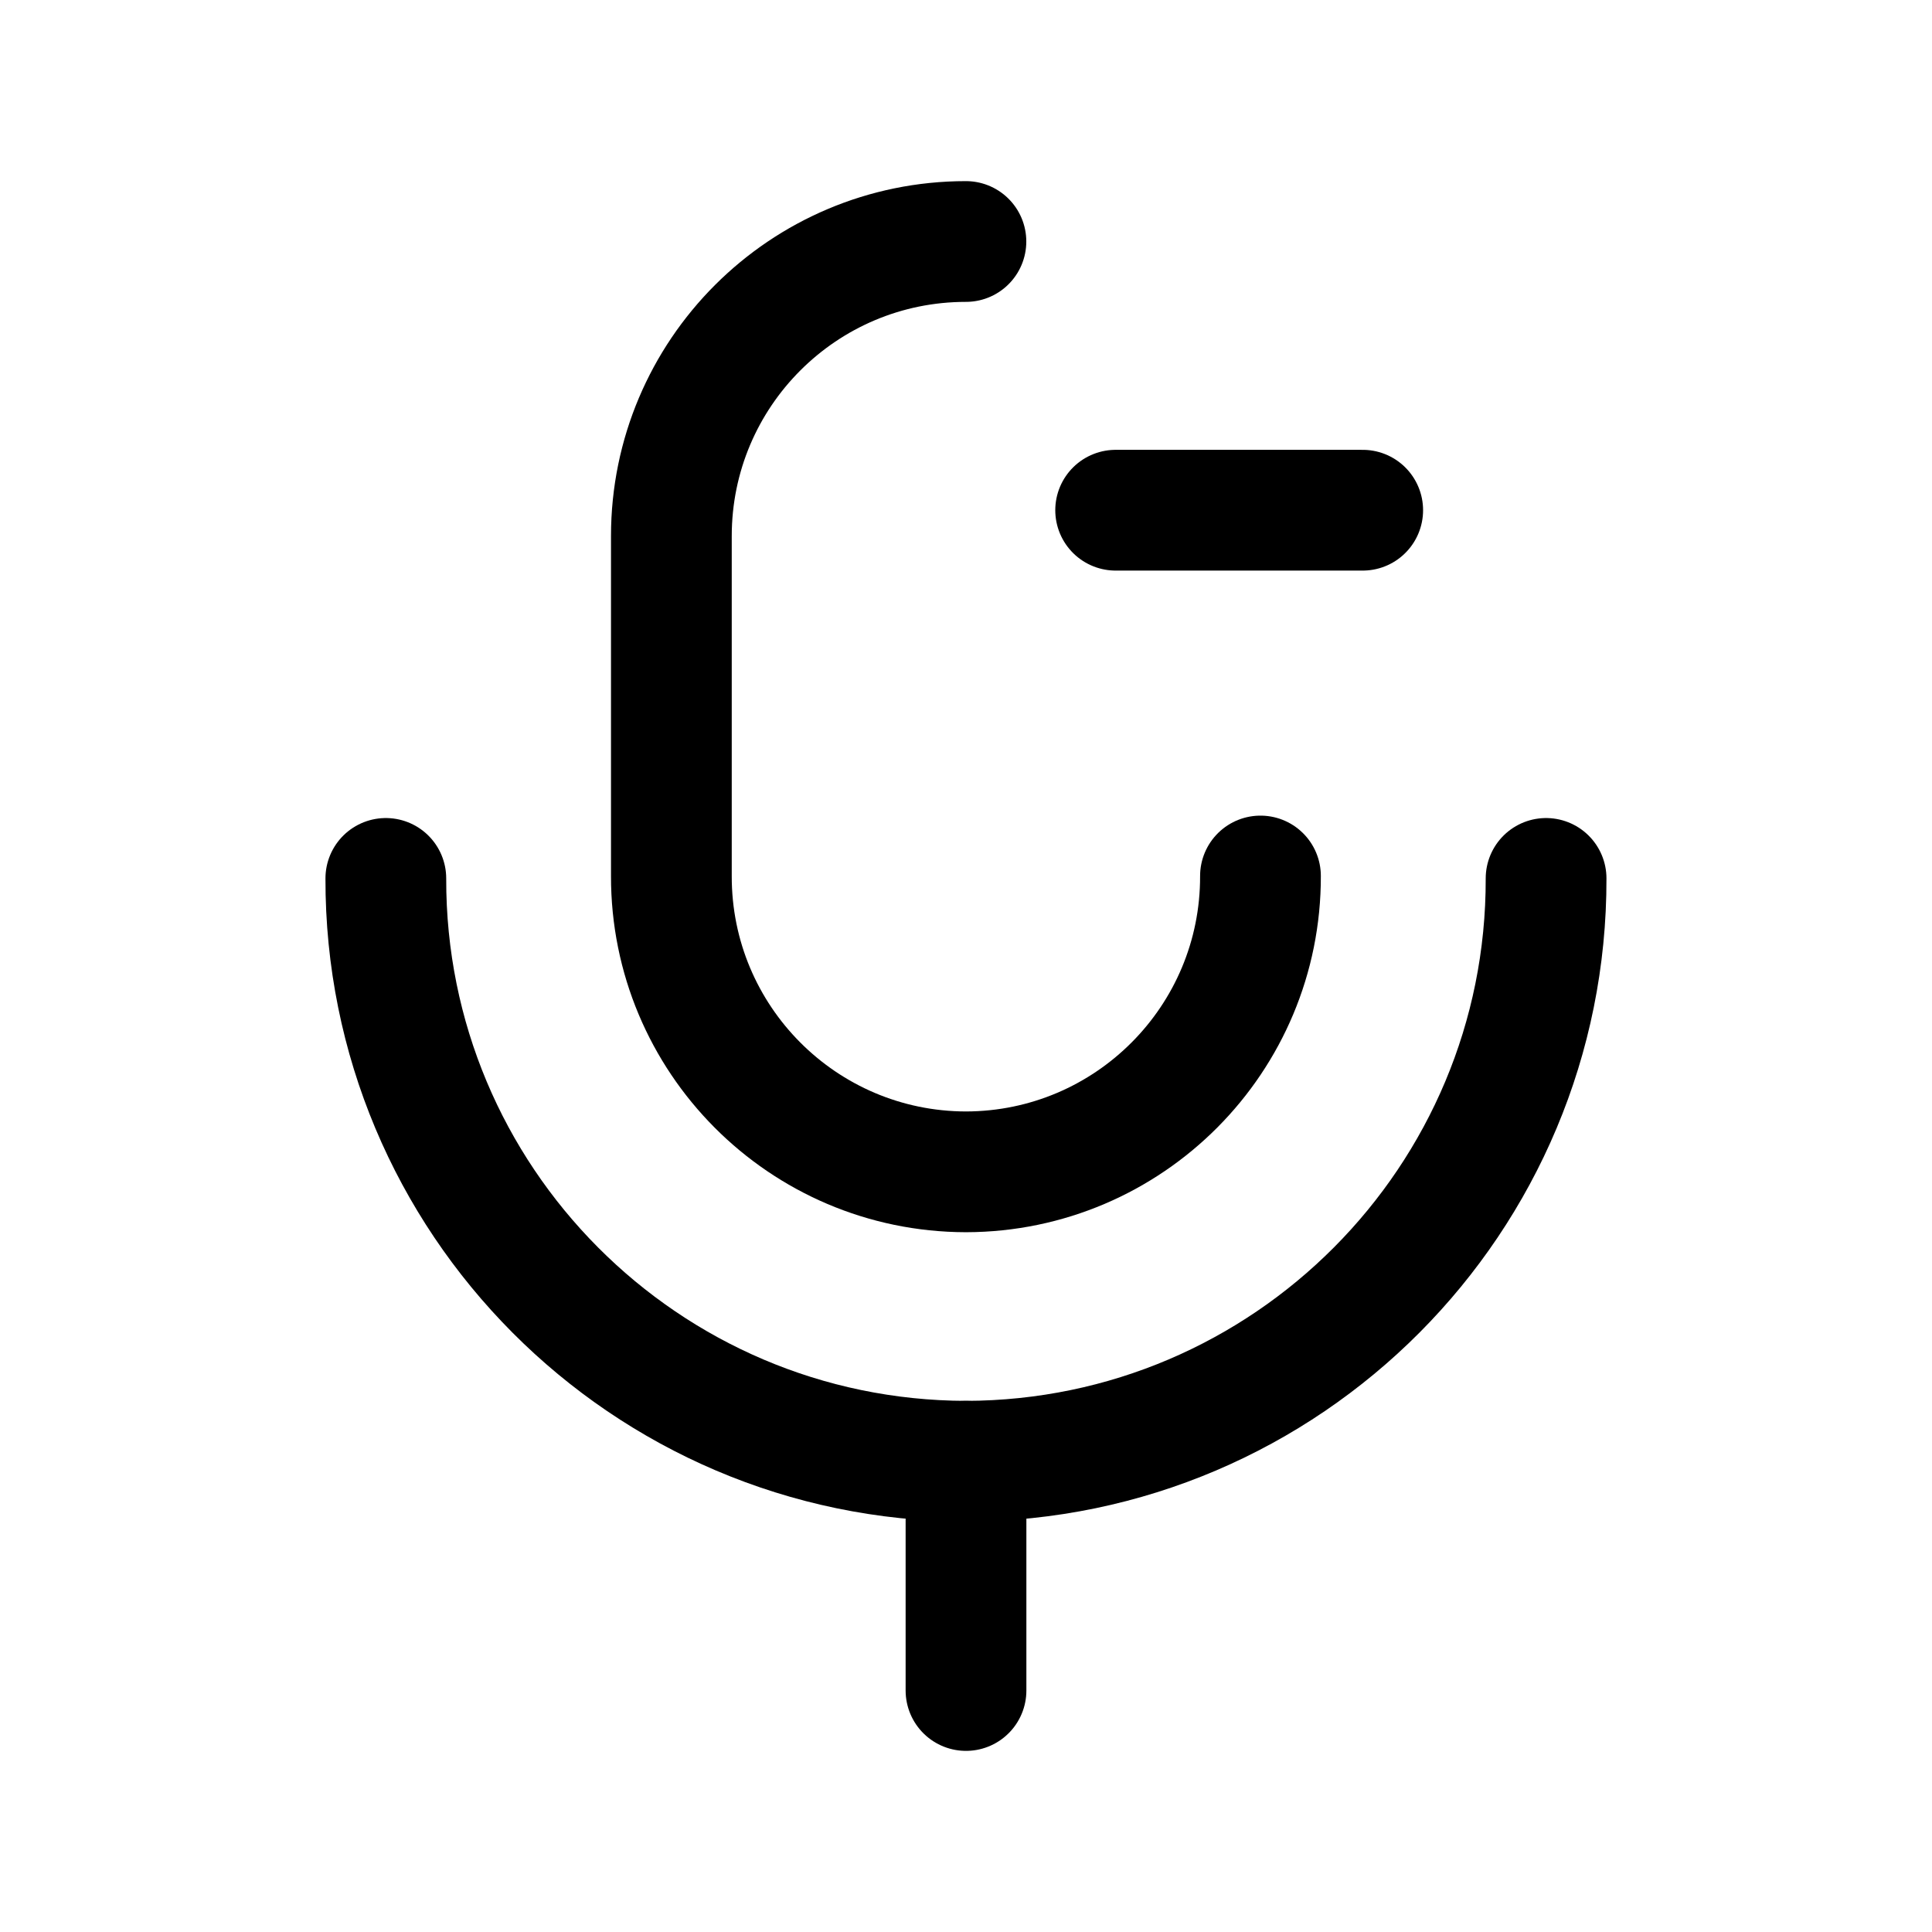 <svg width="24" height="24" viewBox="0 0 24 24" fill="none" xmlns="http://www.w3.org/2000/svg">
<path d="M15.658 10.882C15.663 12.907 14.026 14.552 12.001 14.557H11.999C9.973 14.553 8.336 12.908 8.34 10.882V6.659C8.34 4.638 9.978 3 11.999 3" stroke="black" stroke-width="1.5" stroke-linecap="round" stroke-linejoin="round"/>
<path d="M16.928 6.338H13.859" stroke="black" stroke-width="1.5" stroke-linecap="round" stroke-linejoin="round"/>
<path d="M19.206 10.912C19.216 14.901 15.989 18.143 12 18.152C8.011 18.143 4.783 14.901 4.793 10.912" stroke="black" stroke-width="1.5" stroke-linecap="round" stroke-linejoin="round"/>
<path d="M12 21V18.152" stroke="black" stroke-width="1.5" stroke-linecap="round" stroke-linejoin="round"/>
</svg>